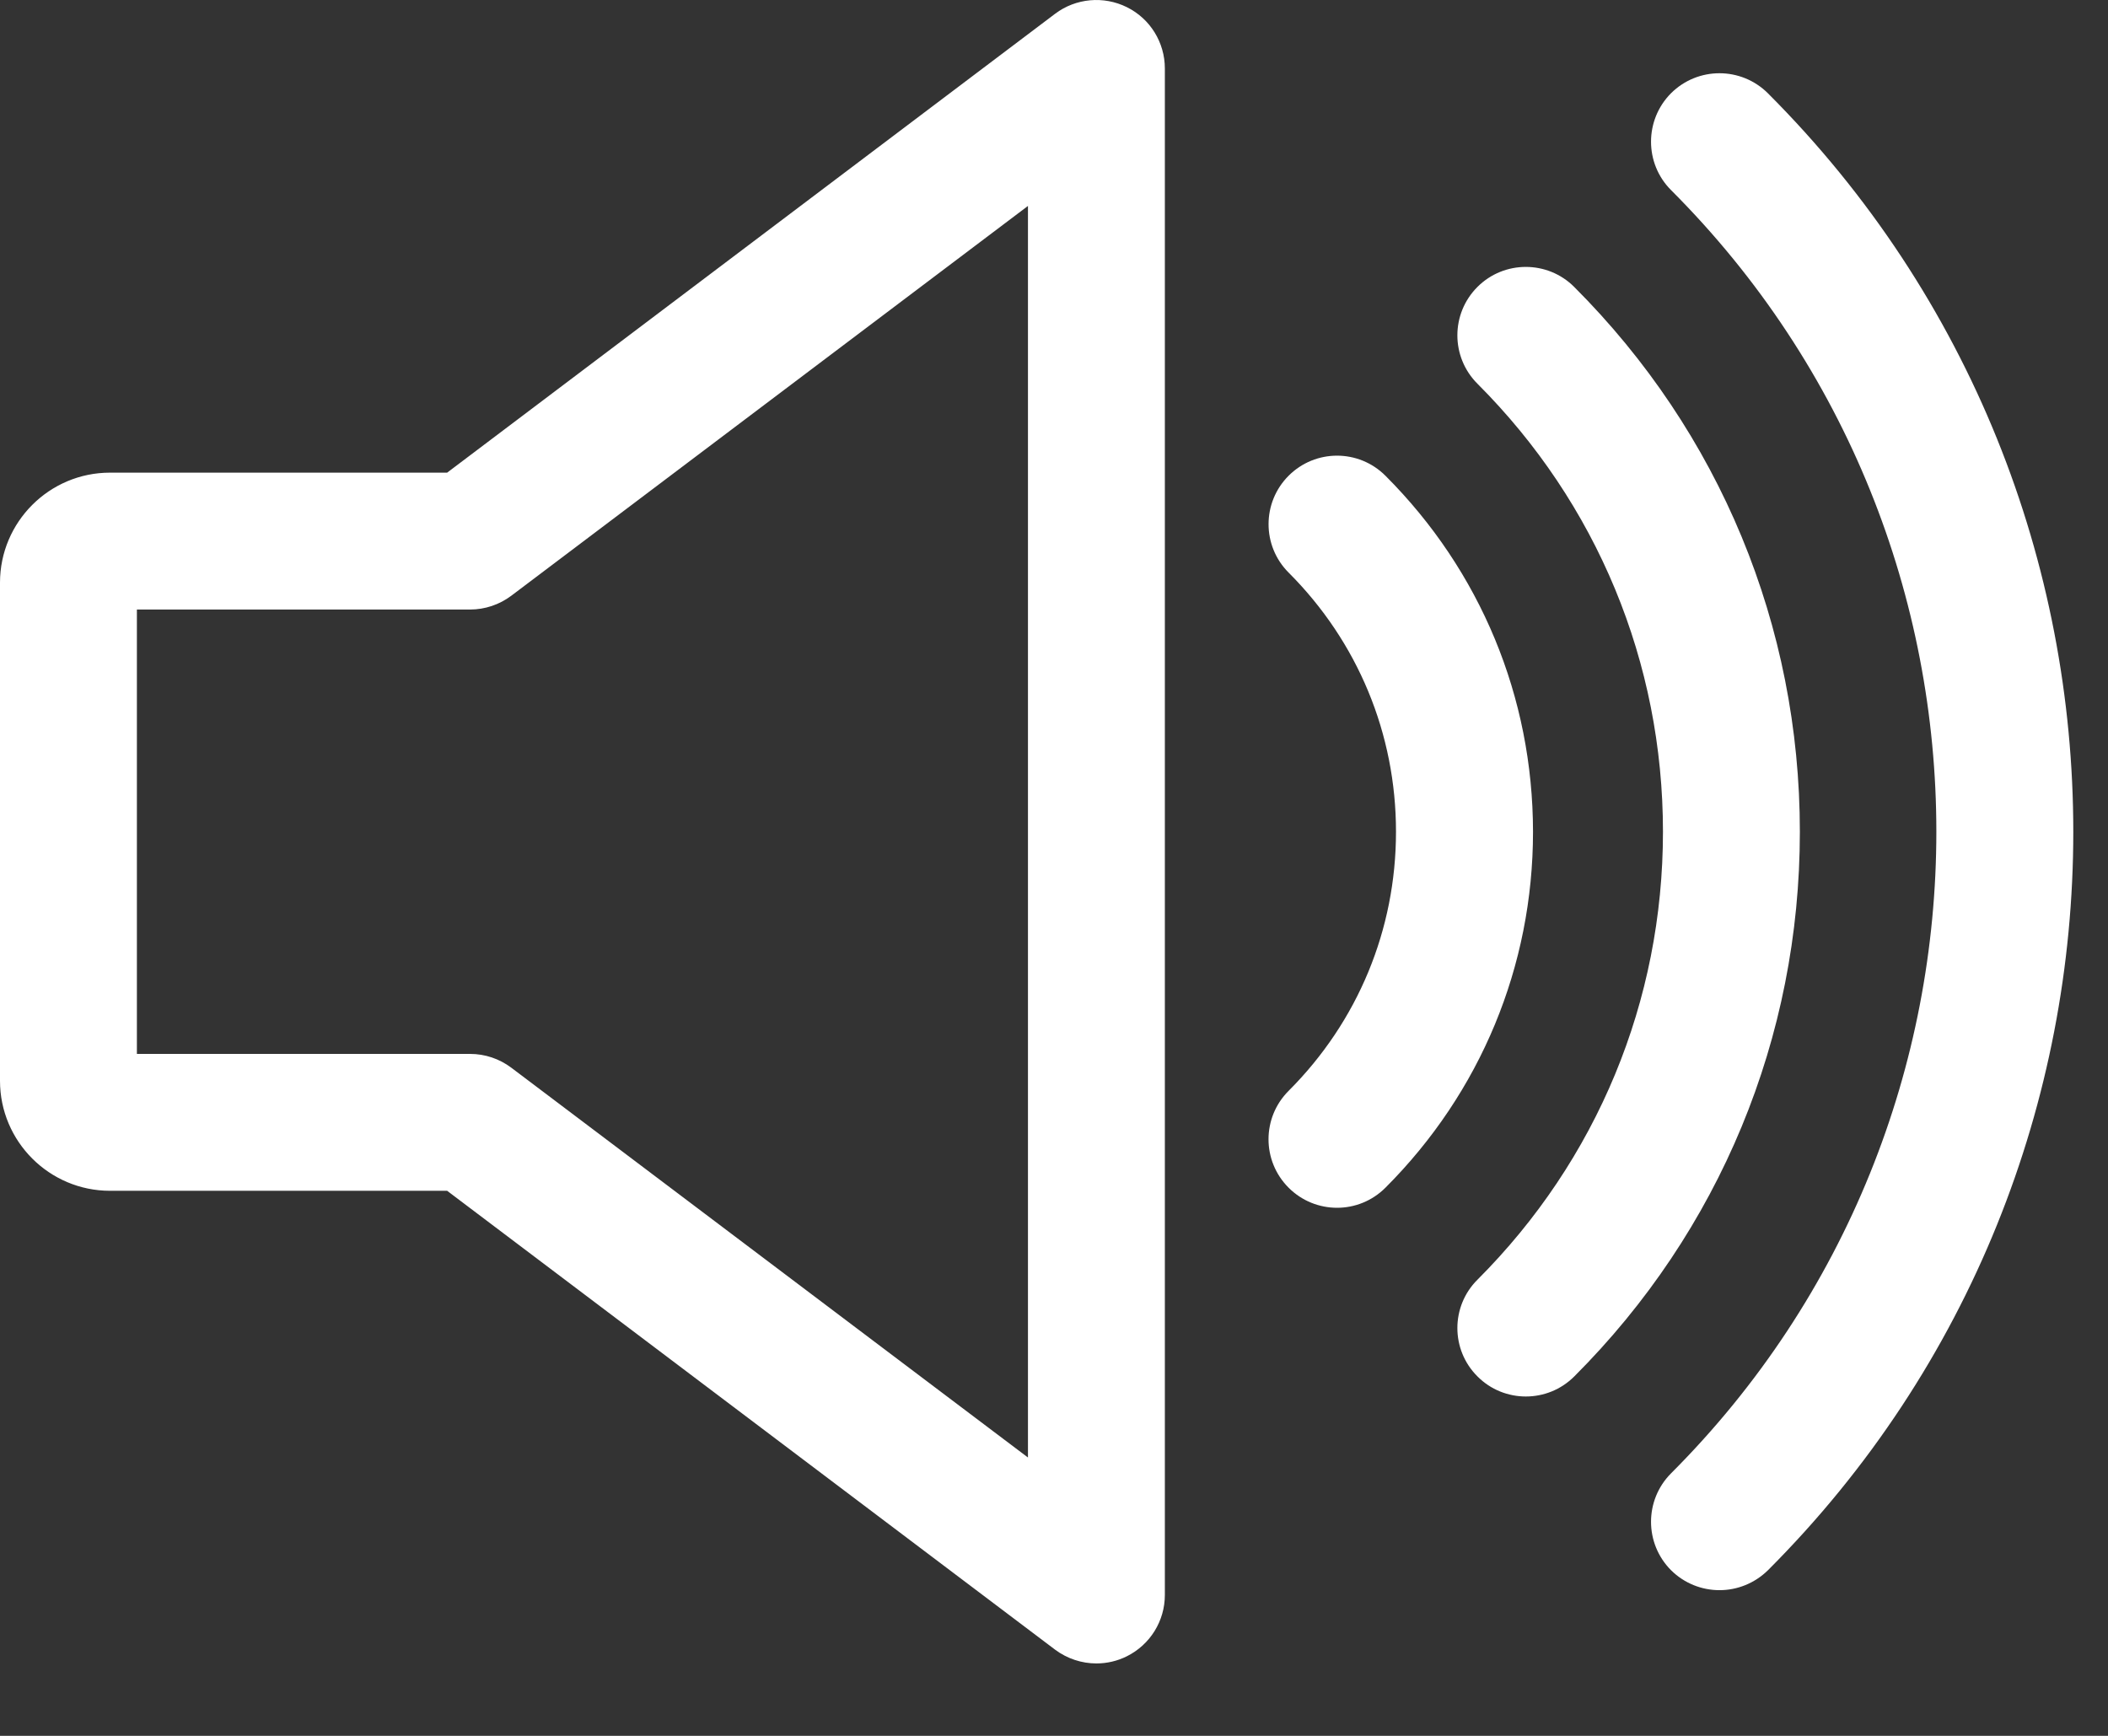 <svg width="17" height="14" viewBox="0 0 17 14" fill="none" xmlns="http://www.w3.org/2000/svg">
<rect x="0" y="0" width="17" height="14" fill="#333333" stroke="none"/>
<path fill-rule="evenodd" clip-rule="evenodd" d="M9.088 0.058C8.901 -0.035 8.676 -0.015 8.509 0.111L3.606 3.812H0.887C0.398 3.812 0 4.21 0 4.699V8.717C0 9.206 0.398 9.604 0.887 9.604H3.606L8.509 13.305C8.607 13.378 8.724 13.416 8.842 13.416C8.926 13.416 9.01 13.397 9.088 13.358C9.276 13.264 9.394 13.073 9.394 12.864V0.552C9.394 0.343 9.276 0.151 9.088 0.058ZM8.29 11.755L4.123 8.611C4.027 8.539 3.911 8.5 3.791 8.5H1.104V4.916H3.791C3.91 4.916 4.027 4.877 4.123 4.805L8.29 1.661V11.755ZM11.173 3.837C10.957 3.621 10.608 3.621 10.392 3.837C10.177 4.052 10.176 4.402 10.392 4.618C10.95 5.176 11.258 5.918 11.258 6.708C11.258 7.498 10.95 8.24 10.392 8.798C10.176 9.014 10.176 9.363 10.392 9.579C10.5 9.687 10.641 9.741 10.783 9.741C10.924 9.741 11.065 9.687 11.173 9.579C11.94 8.812 12.363 7.792 12.363 6.708C12.362 5.623 11.94 4.604 11.173 3.837ZM12.695 2.314C12.48 2.099 12.13 2.099 11.915 2.314C11.699 2.53 11.699 2.879 11.915 3.095C12.88 4.06 13.411 5.343 13.411 6.708C13.411 8.073 12.88 9.356 11.915 10.321C11.699 10.536 11.699 10.886 11.915 11.101C12.022 11.209 12.164 11.263 12.305 11.263C12.447 11.263 12.588 11.209 12.696 11.101C13.869 9.928 14.515 8.368 14.515 6.708C14.515 5.048 13.869 3.488 12.695 2.314ZM14.257 0.752C14.041 0.537 13.692 0.537 13.476 0.752C13.261 0.968 13.261 1.318 13.476 1.533C16.329 4.386 16.329 9.029 13.476 11.883C13.261 12.099 13.261 12.448 13.476 12.664C13.584 12.771 13.725 12.825 13.867 12.825C14.008 12.825 14.149 12.771 14.258 12.664C17.541 9.38 17.541 4.036 14.257 0.752Z" fill="white"/>
</svg>
